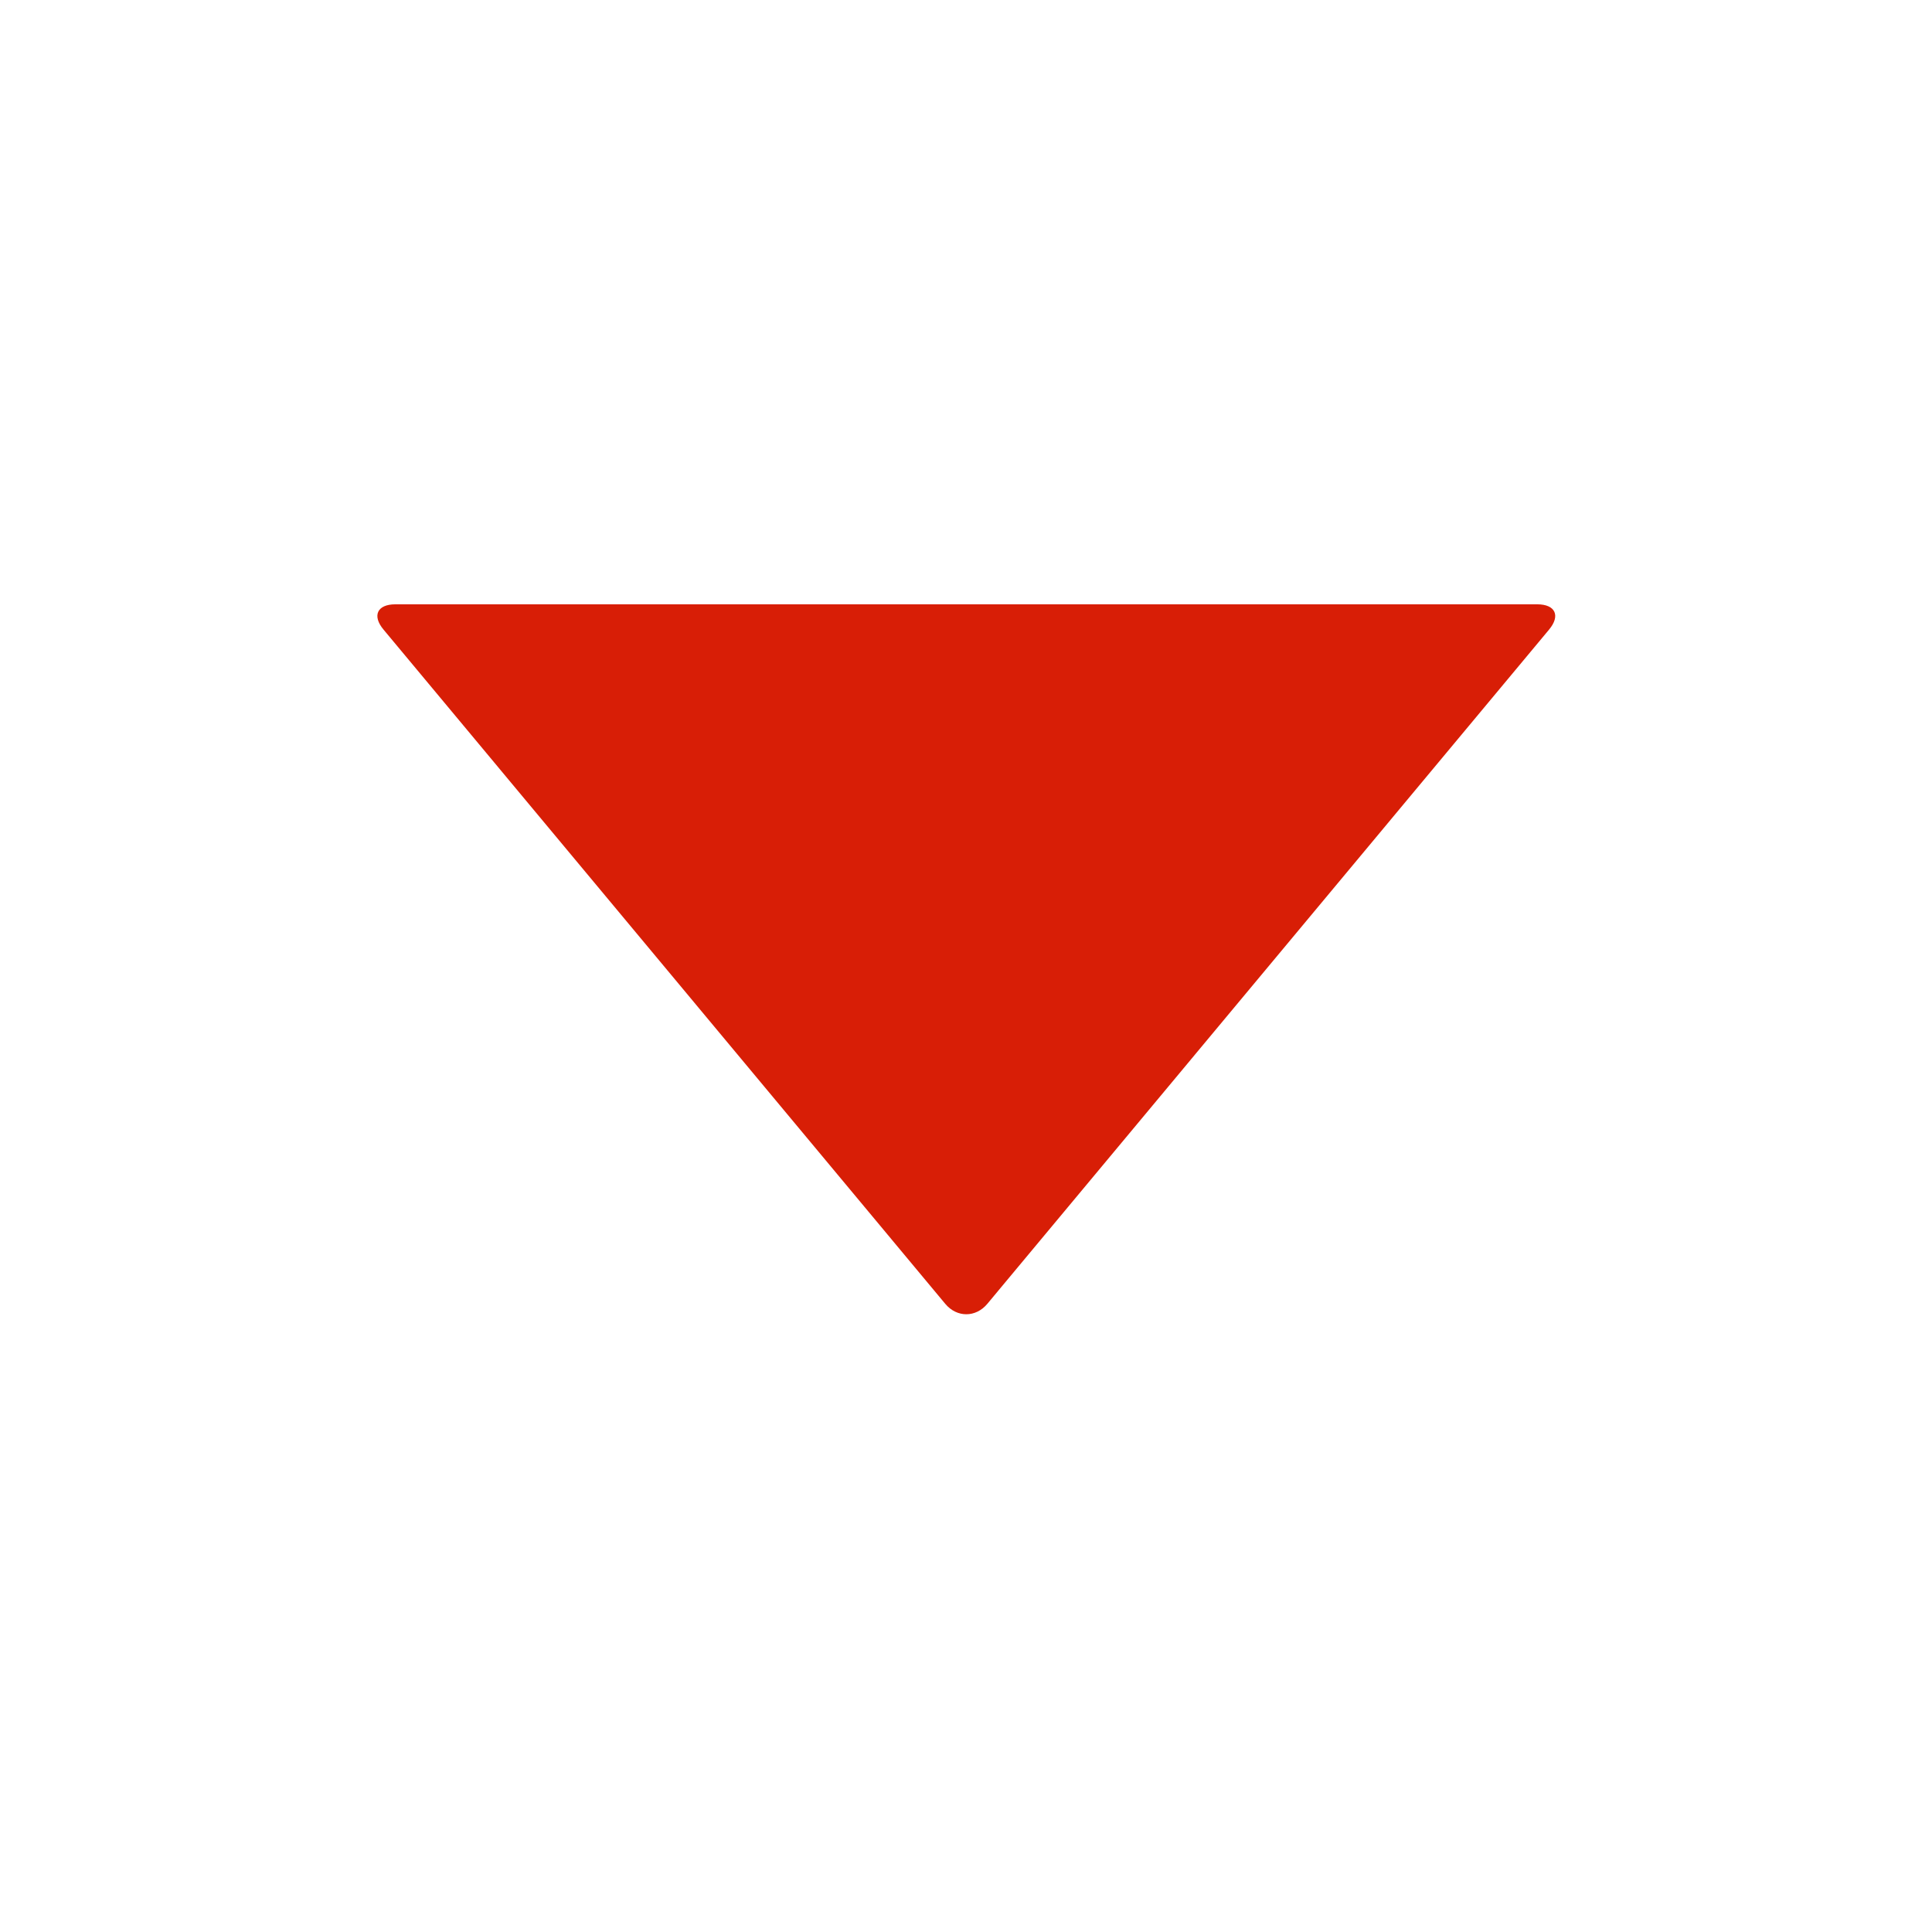 <?xml version="1.0" standalone="no"?><!DOCTYPE svg PUBLIC "-//W3C//DTD SVG 1.1//EN" "http://www.w3.org/Graphics/SVG/1.1/DTD/svg11.dtd"><svg class="icon" width="200px" height="200.00px" viewBox="0 0 1024 1024" version="1.1" xmlns="http://www.w3.org/2000/svg"><path fill="#d81e06" d="M814.795 320.301c9.571 0 12.392 6.018 6.264 13.372l-297.761 357.392c-6.128 7.355-16.154 7.355-22.281 0l-297.761-357.392c-6.128-7.355-3.309-13.372 6.264-13.372l605.275 0z" /></svg>